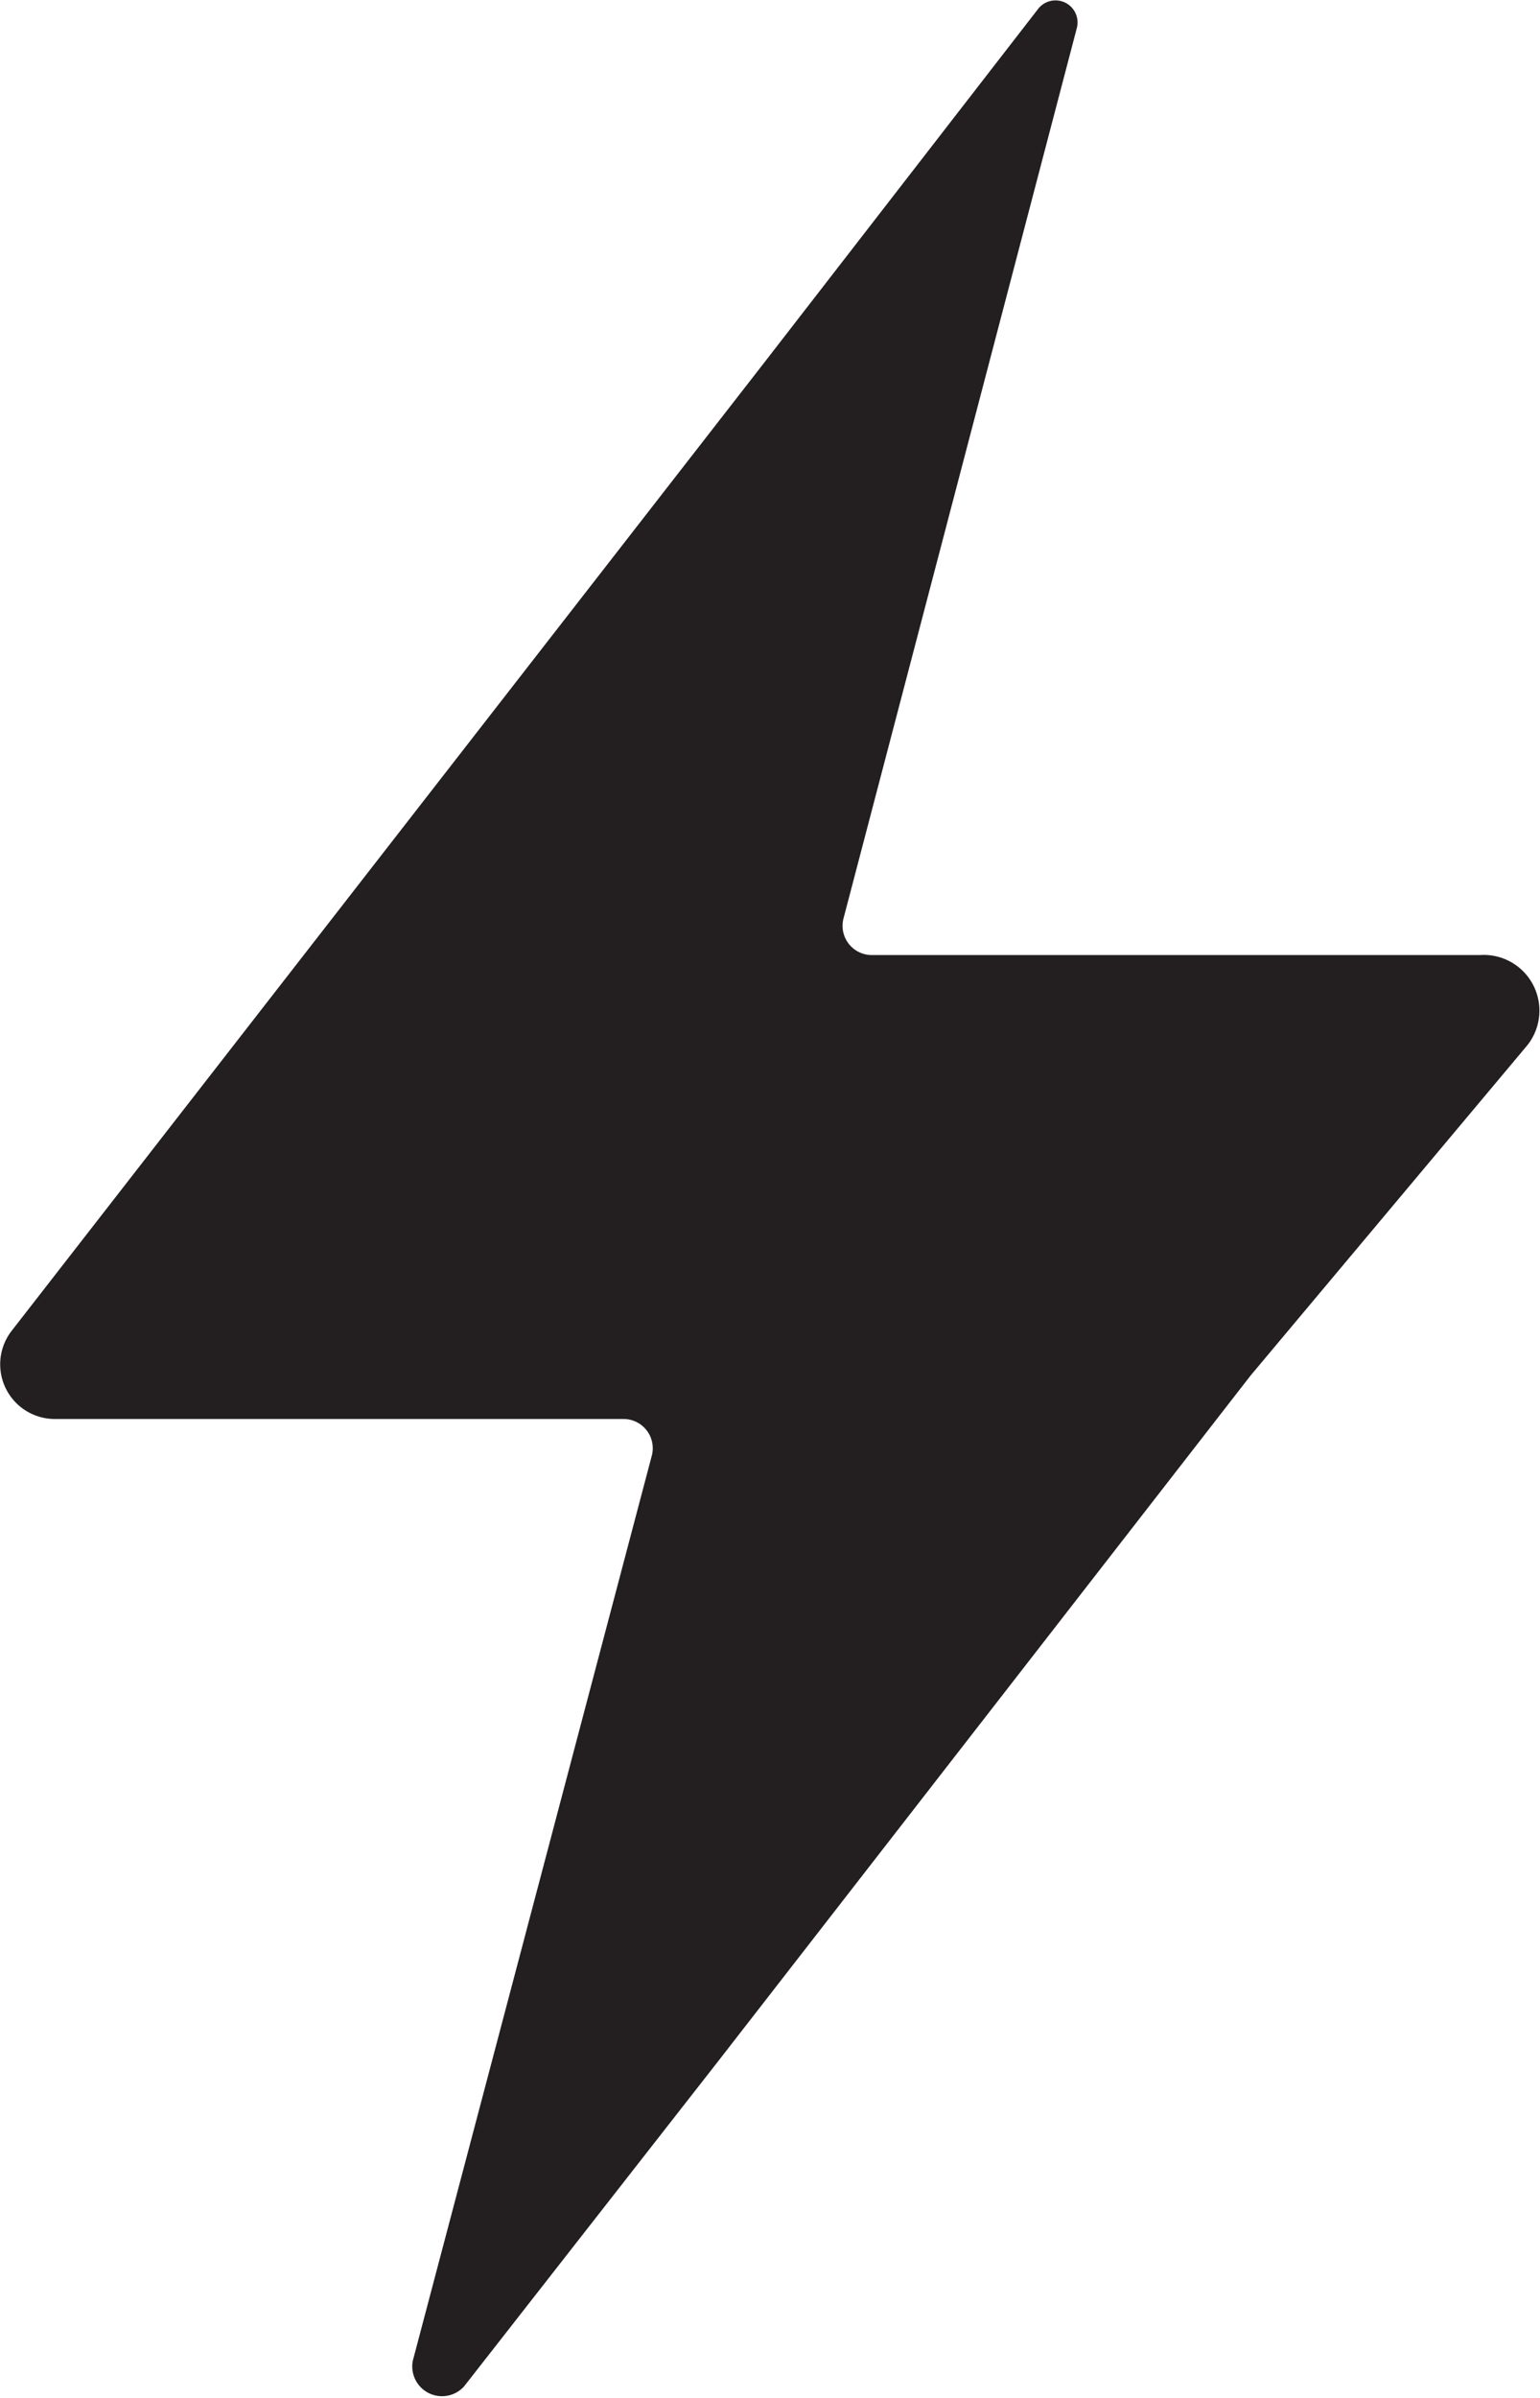 <svg xmlns="http://www.w3.org/2000/svg" viewBox="0 0 60.06 93.45"><defs><style>.cls-1{fill:#231f20;}</style></defs><g id="Layer_2" data-name="Layer 2"><g id="Layer_1-2" data-name="Layer 1"><path class="cls-1" d="M57.72,37.22H34a1.14,1.14,0,0,1-1.1-1.44L42,1.08a.86.86,0,0,0-1.5-.75L29.76,14.19.45,51.87A2.13,2.13,0,0,0,2.13,55.3H24.32a1.14,1.14,0,0,1,1.1,1.43L16.1,92a1.16,1.16,0,0,0,2,1L28,80.34,48.77,53.61l10.8-12.88A2.17,2.17,0,0,0,57.72,37.22Z"/></g></g></svg>